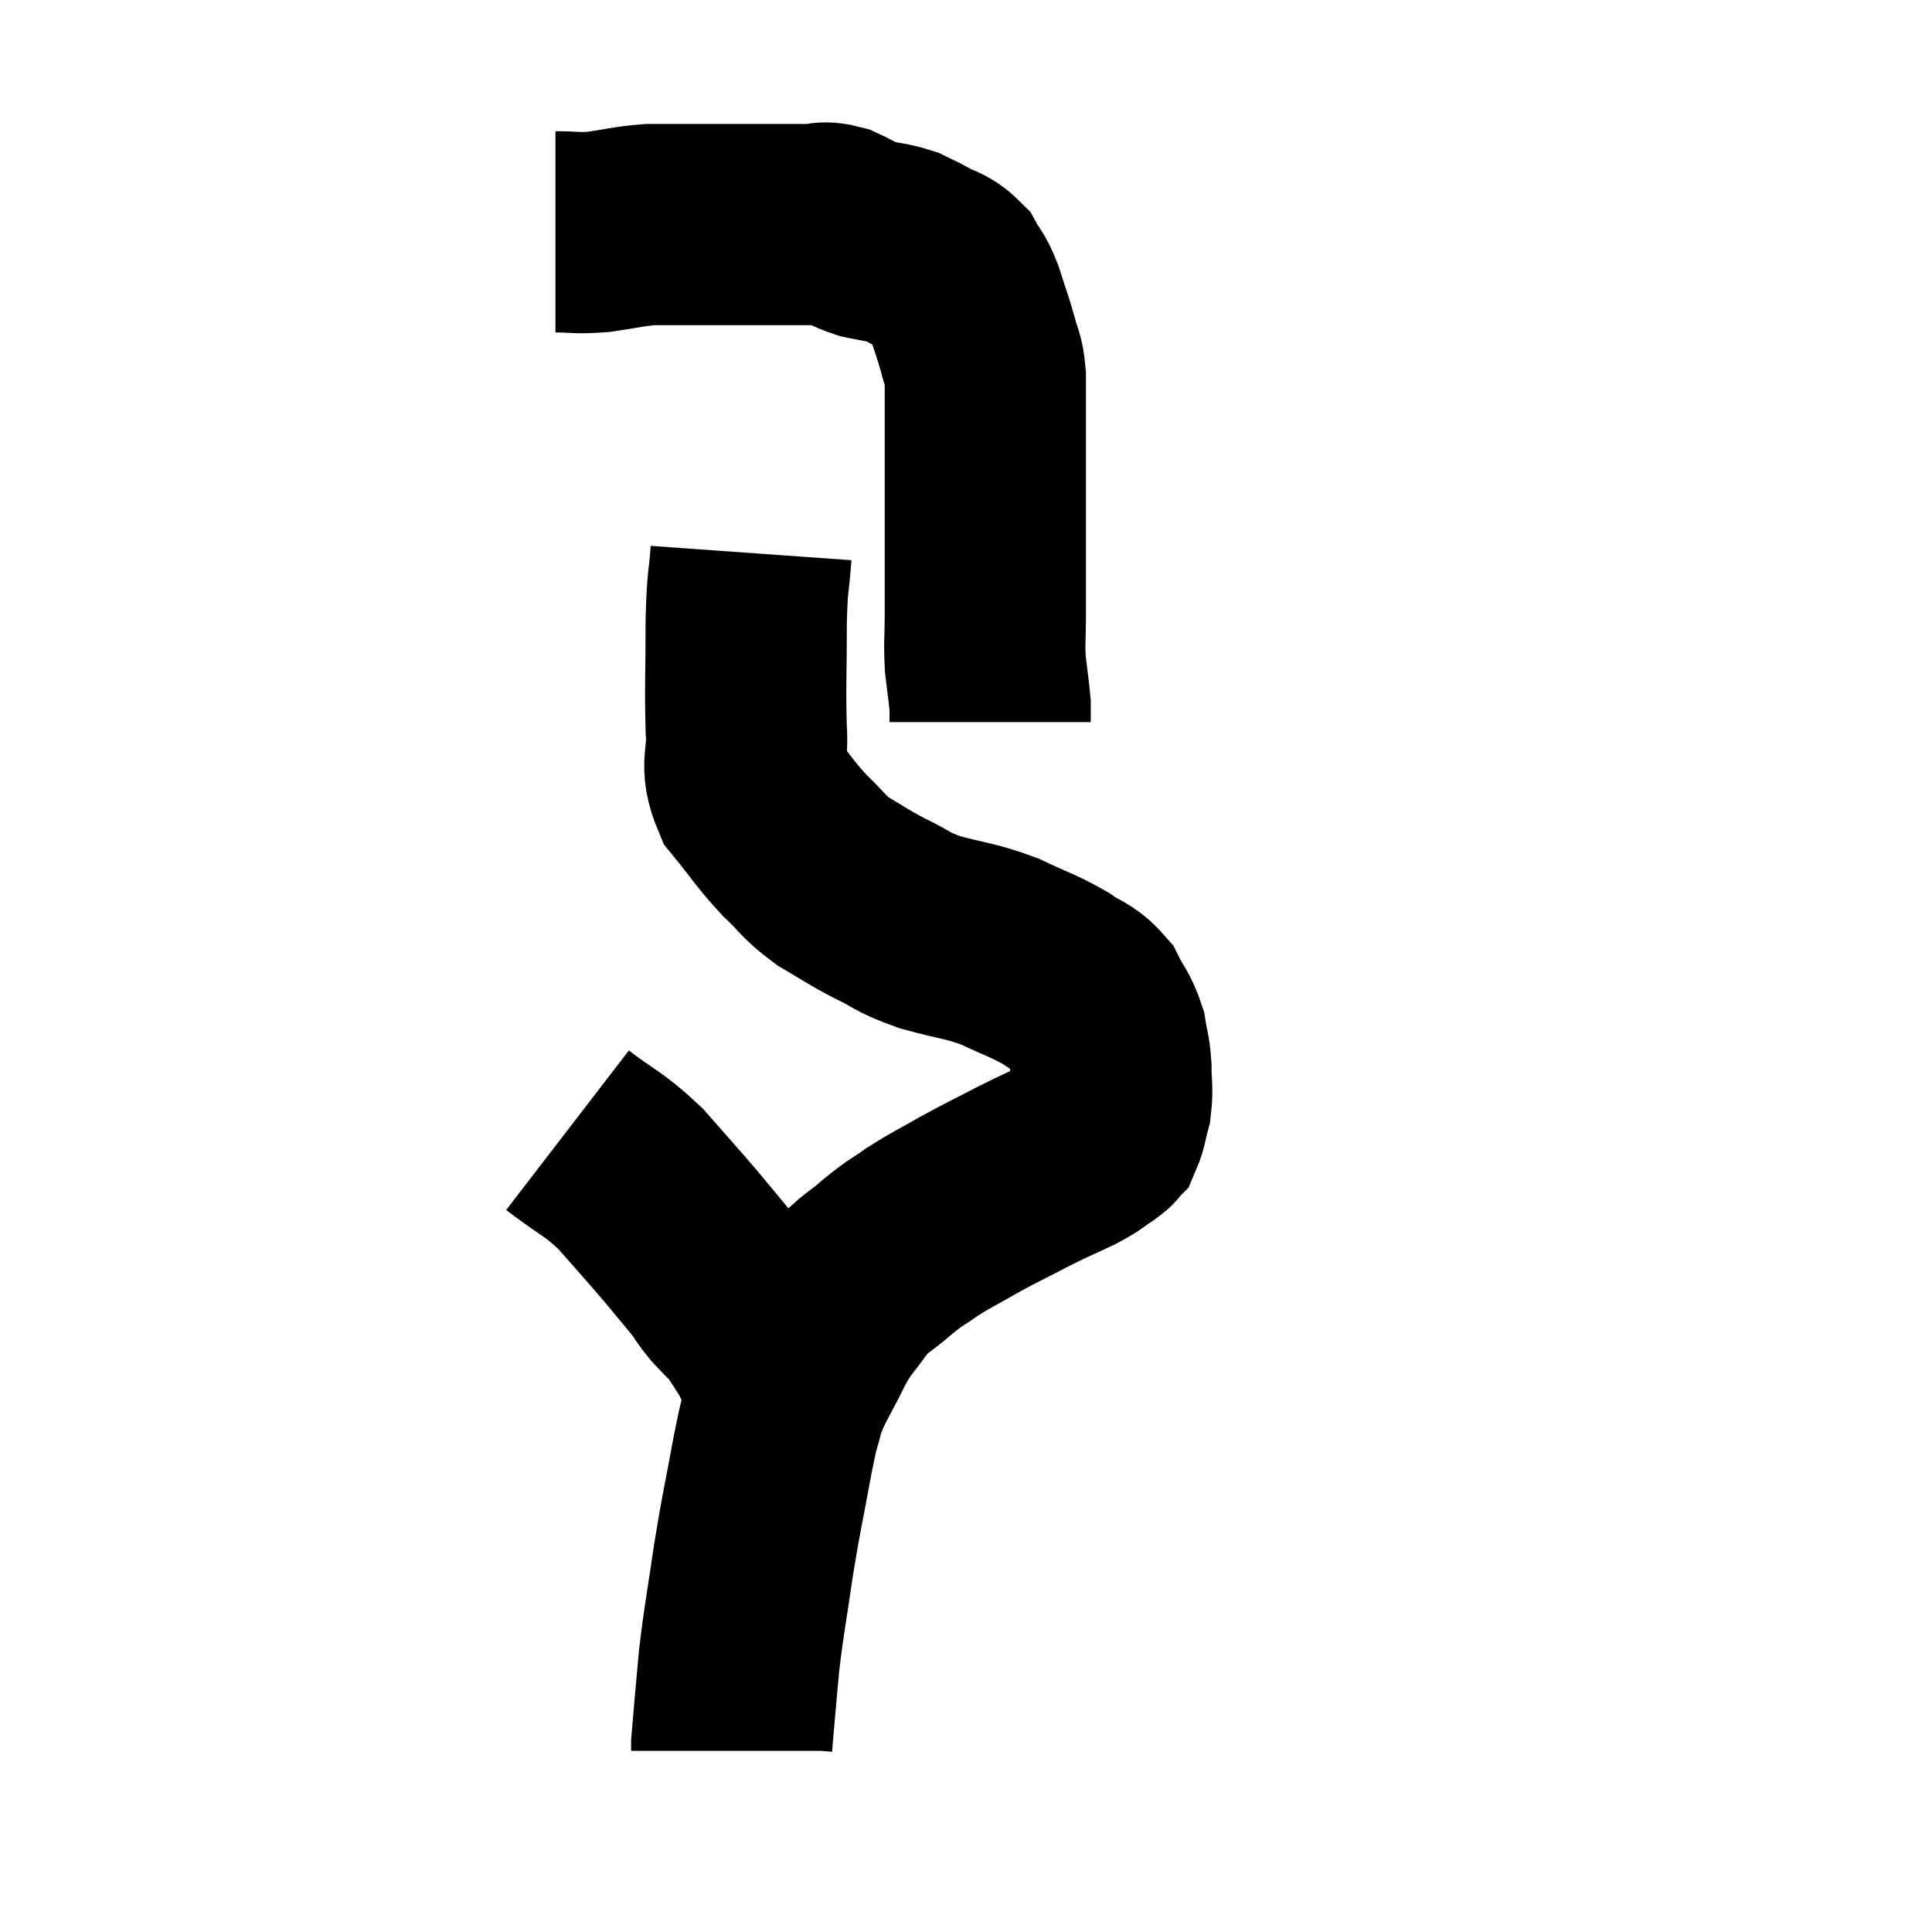 <svg width="48" height="48" viewBox="0 0 48 48" xmlns="http://www.w3.org/2000/svg"><path d="M 13.8 5.76 C 14.34 5.76, 14.295 5.805, 14.88 5.76 C 15.51 5.67, 15.6 5.625, 16.14 5.58 C 16.59 5.58, 16.575 5.58, 17.04 5.58 C 17.52 5.58, 17.565 5.58, 18 5.58 C 18.39 5.58, 18.435 5.58, 18.78 5.58 C 19.08 5.58, 19.035 5.58, 19.38 5.58 C 19.77 5.58, 19.815 5.58, 20.16 5.58 C 20.46 5.58, 20.415 5.49, 20.76 5.58 C 21.15 5.76, 21.135 5.805, 21.54 5.94 C 21.96 6.03, 22.05 6.015, 22.38 6.12 C 22.62 6.24, 22.56 6.195, 22.86 6.36 C 23.22 6.57, 23.31 6.51, 23.58 6.78 C 23.76 7.11, 23.76 6.99, 23.94 7.44 C 24.12 8.01, 24.165 8.1, 24.3 8.58 C 24.39 8.97, 24.435 8.865, 24.48 9.36 C 24.48 9.96, 24.48 9.945, 24.48 10.56 C 24.48 11.19, 24.48 11.205, 24.48 11.82 C 24.48 12.42, 24.48 12.525, 24.48 13.02 C 24.48 13.41, 24.48 13.23, 24.48 13.8 C 24.48 14.55, 24.48 14.625, 24.48 15.3 C 24.48 15.9, 24.45 15.945, 24.48 16.5 C 24.54 17.01, 24.57 17.19, 24.6 17.52 C 24.6 17.67, 24.6 17.715, 24.6 17.82 C 24.6 17.88, 24.6 17.91, 24.6 17.94 L 24.6 17.94" fill="none" stroke="black" stroke-width="5"></path><path d="M 18.66 13.74 C 18.6 14.58, 18.57 14.325, 18.54 15.42 C 18.54 16.77, 18.51 17.055, 18.54 18.12 C 18.6 18.9, 18.36 18.96, 18.66 19.68 C 19.2 20.34, 19.23 20.445, 19.74 21 C 20.22 21.45, 20.175 21.51, 20.7 21.9 C 21.27 22.23, 21.24 22.245, 21.84 22.56 C 22.47 22.86, 22.35 22.89, 23.1 23.16 C 23.97 23.4, 24.06 23.355, 24.84 23.64 C 25.53 23.97, 25.665 23.985, 26.22 24.3 C 26.64 24.6, 26.745 24.54, 27.06 24.9 C 27.27 25.32, 27.345 25.335, 27.48 25.74 C 27.54 26.13, 27.57 26.1, 27.6 26.52 C 27.6 26.97, 27.645 27.03, 27.6 27.42 C 27.51 27.75, 27.51 27.87, 27.42 28.08 C 27.33 28.17, 27.45 28.11, 27.24 28.26 C 26.91 28.47, 27.03 28.44, 26.58 28.68 C 26.01 28.95, 26.07 28.905, 25.44 29.22 C 24.75 29.58, 24.69 29.595, 24.06 29.94 C 23.49 30.27, 23.415 30.285, 22.92 30.6 C 22.5 30.9, 22.545 30.825, 22.08 31.2 C 21.57 31.65, 21.51 31.59, 21.06 32.1 C 20.67 32.67, 20.67 32.55, 20.28 33.24 C 19.89 34.05, 19.77 34.14, 19.5 34.86 C 19.35 35.49, 19.395 35.145, 19.2 36.12 C 18.96 37.44, 18.93 37.47, 18.72 38.76 C 18.54 40.02, 18.495 40.14, 18.36 41.28 C 18.27 42.3, 18.225 42.765, 18.18 43.32 C 18.18 43.41, 18.18 43.455, 18.18 43.5 C 18.18 43.5, 18.18 43.5, 18.18 43.5 L 18.18 43.5" fill="none" stroke="black" stroke-width="5"></path><path d="M 14.1 28.08 C 14.88 28.68, 14.955 28.62, 15.66 29.28 C 16.29 30, 16.395 30.105, 16.92 30.72 C 17.34 31.23, 17.475 31.38, 17.76 31.74 C 17.91 31.95, 17.835 31.89, 18.06 32.16 C 18.36 32.49, 18.405 32.49, 18.66 32.82 C 18.87 33.15, 18.93 33.225, 19.08 33.48 C 19.17 33.66, 19.17 33.675, 19.26 33.84 C 19.35 33.99, 19.365 33.975, 19.44 34.14 L 19.56 34.5" fill="none" stroke="black" stroke-width="5"></path></svg>